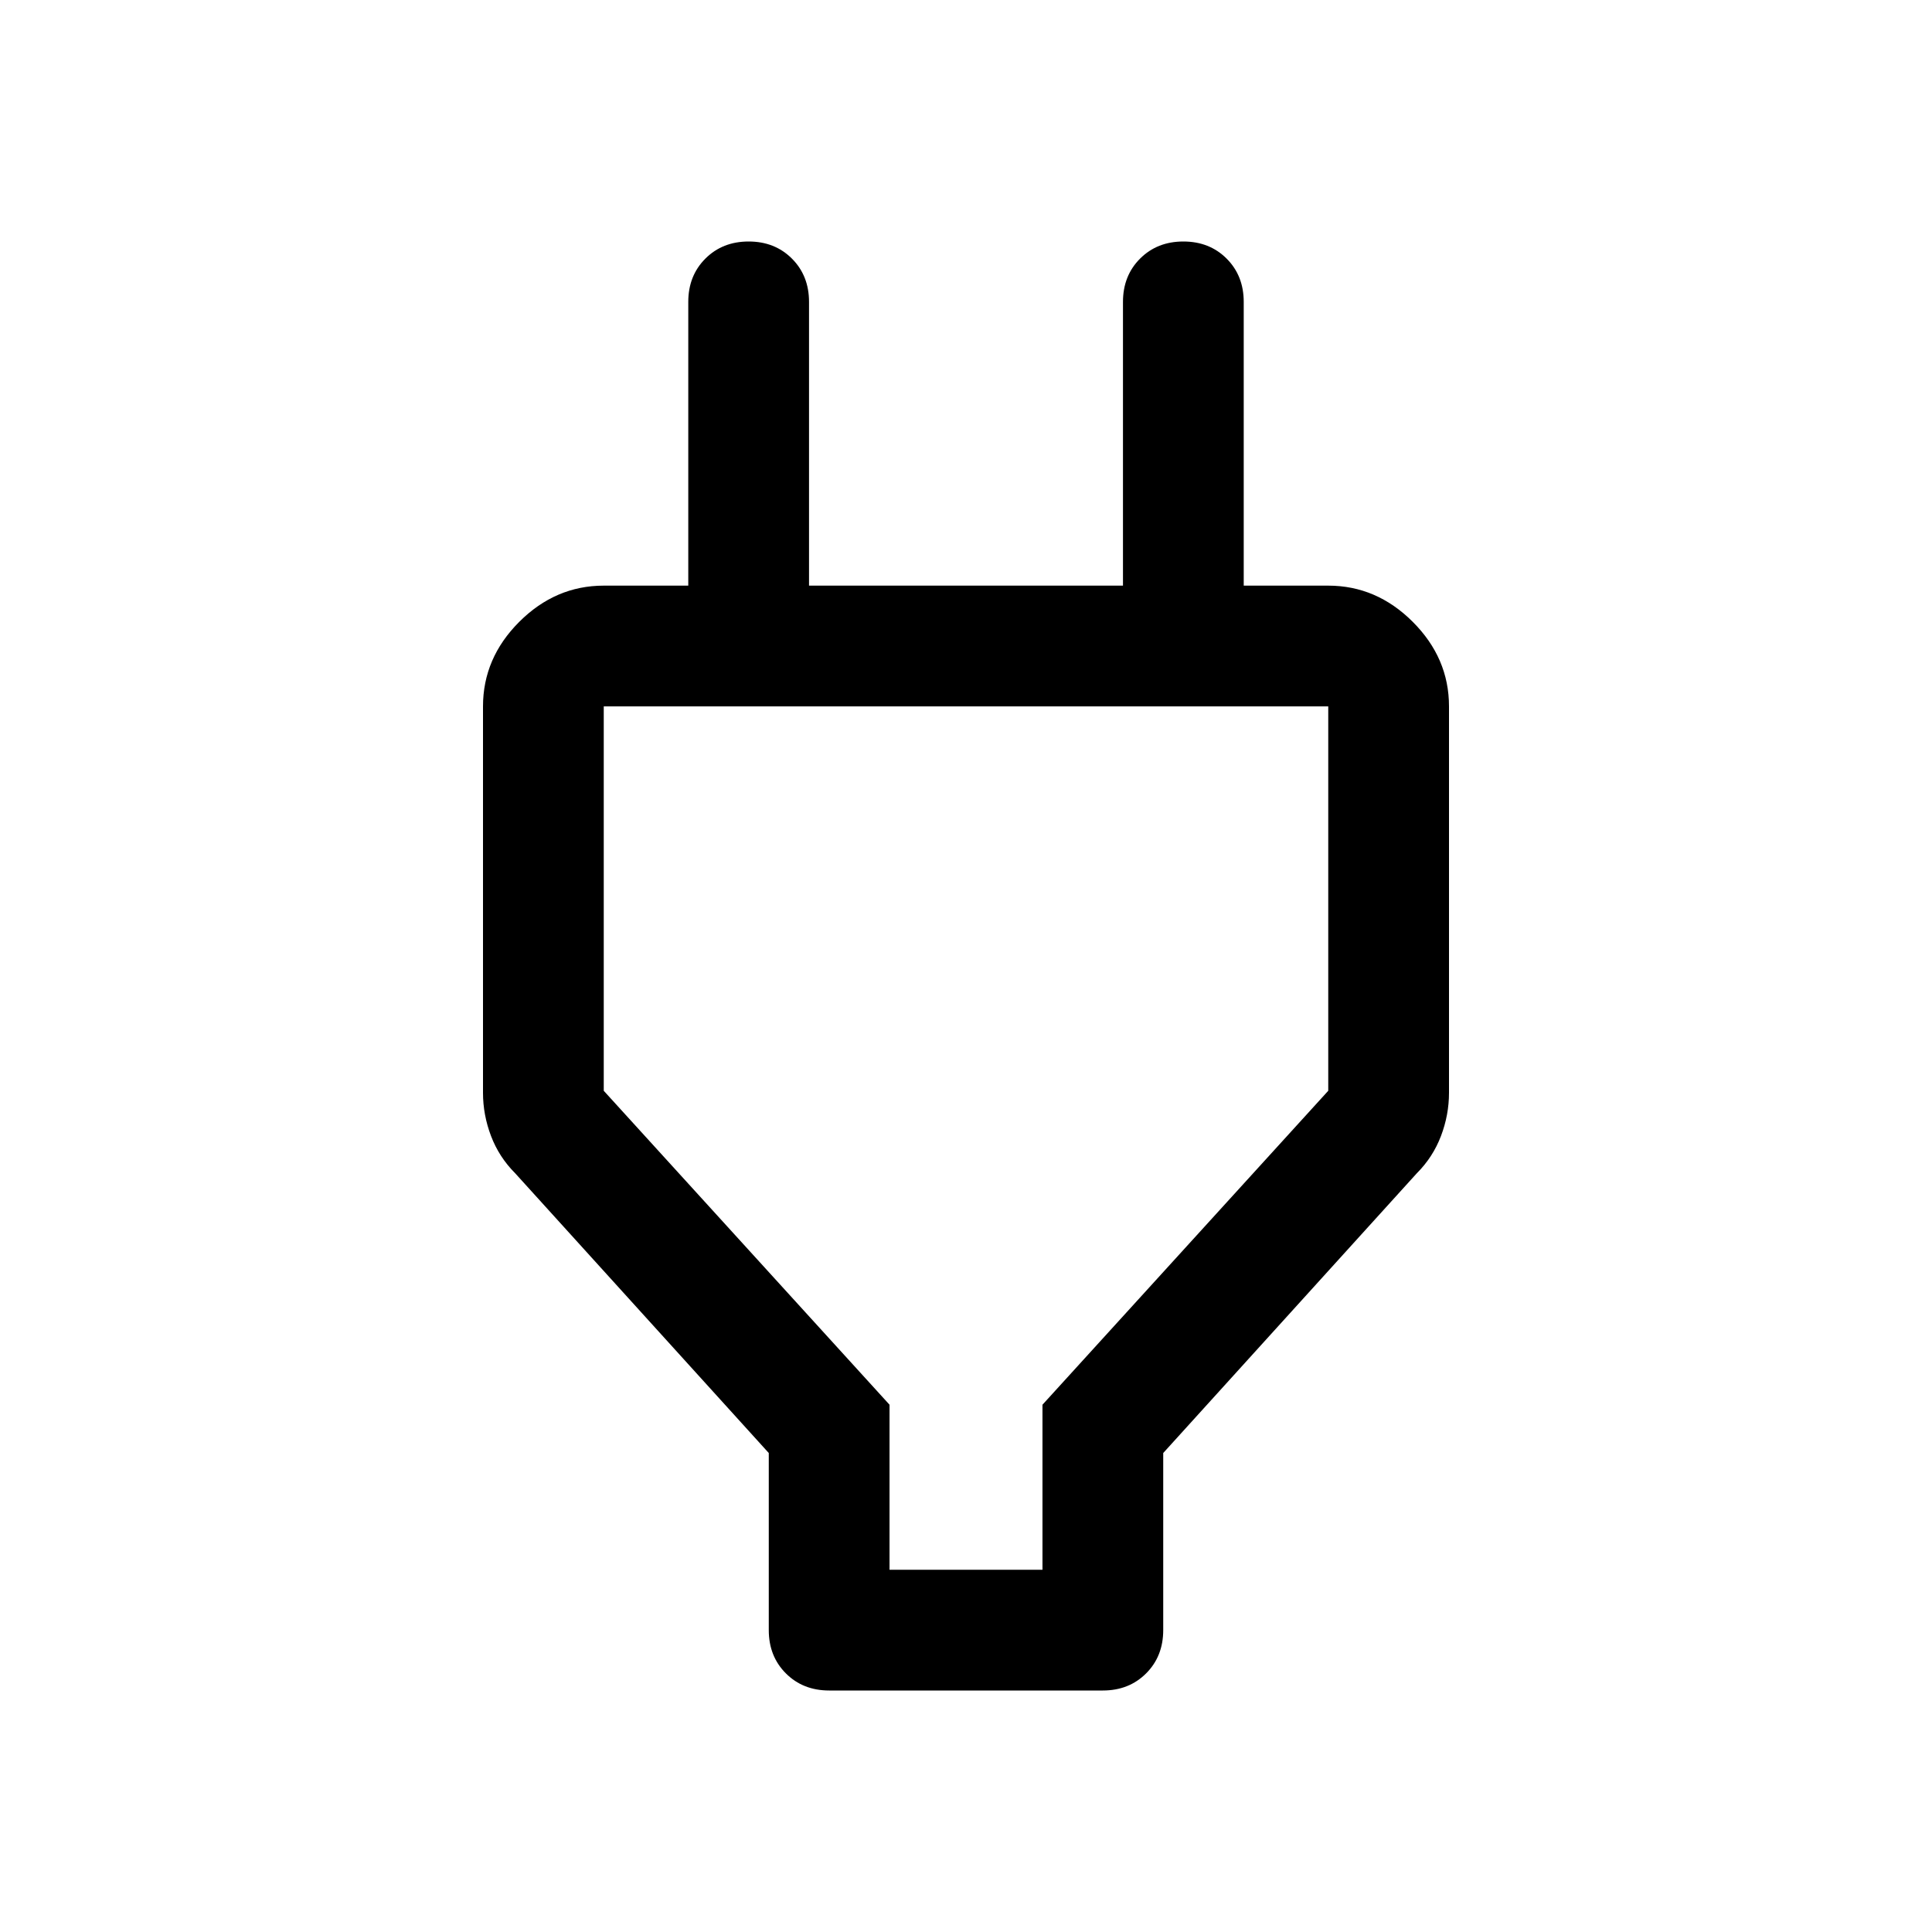 <svg xmlns="http://www.w3.org/2000/svg" height="48" width="48"><path d="M22.1 39H25.9V34.9L33 27.1V17.55Q33 17.55 33 17.55Q33 17.55 33 17.55H15Q15 17.55 15 17.55Q15 17.55 15 17.55V27.1L22.1 34.9ZM19.1 36.1 12.8 29.15Q12.4 28.75 12.2 28.225Q12 27.7 12 27.15V17.55Q12 16.35 12.9 15.45Q13.8 14.55 15 14.55H17.1V7.5Q17.1 6.85 17.525 6.425Q17.95 6 18.6 6Q19.25 6 19.675 6.425Q20.1 6.85 20.1 7.5V14.55H27.9V7.5Q27.9 6.85 28.325 6.425Q28.75 6 29.4 6Q30.05 6 30.475 6.425Q30.9 6.85 30.9 7.5V14.55H33Q34.2 14.55 35.1 15.45Q36 16.35 36 17.55V27.15Q36 27.7 35.8 28.225Q35.6 28.75 35.2 29.15L28.9 36.1V40.5Q28.9 41.15 28.475 41.575Q28.05 42 27.4 42H20.6Q19.95 42 19.525 41.575Q19.1 41.15 19.1 40.5ZM24 28.25Q24 28.25 24 28.25Q24 28.25 24 28.25Q24 28.25 24 28.25Q24 28.25 24 28.25Z"/></svg>